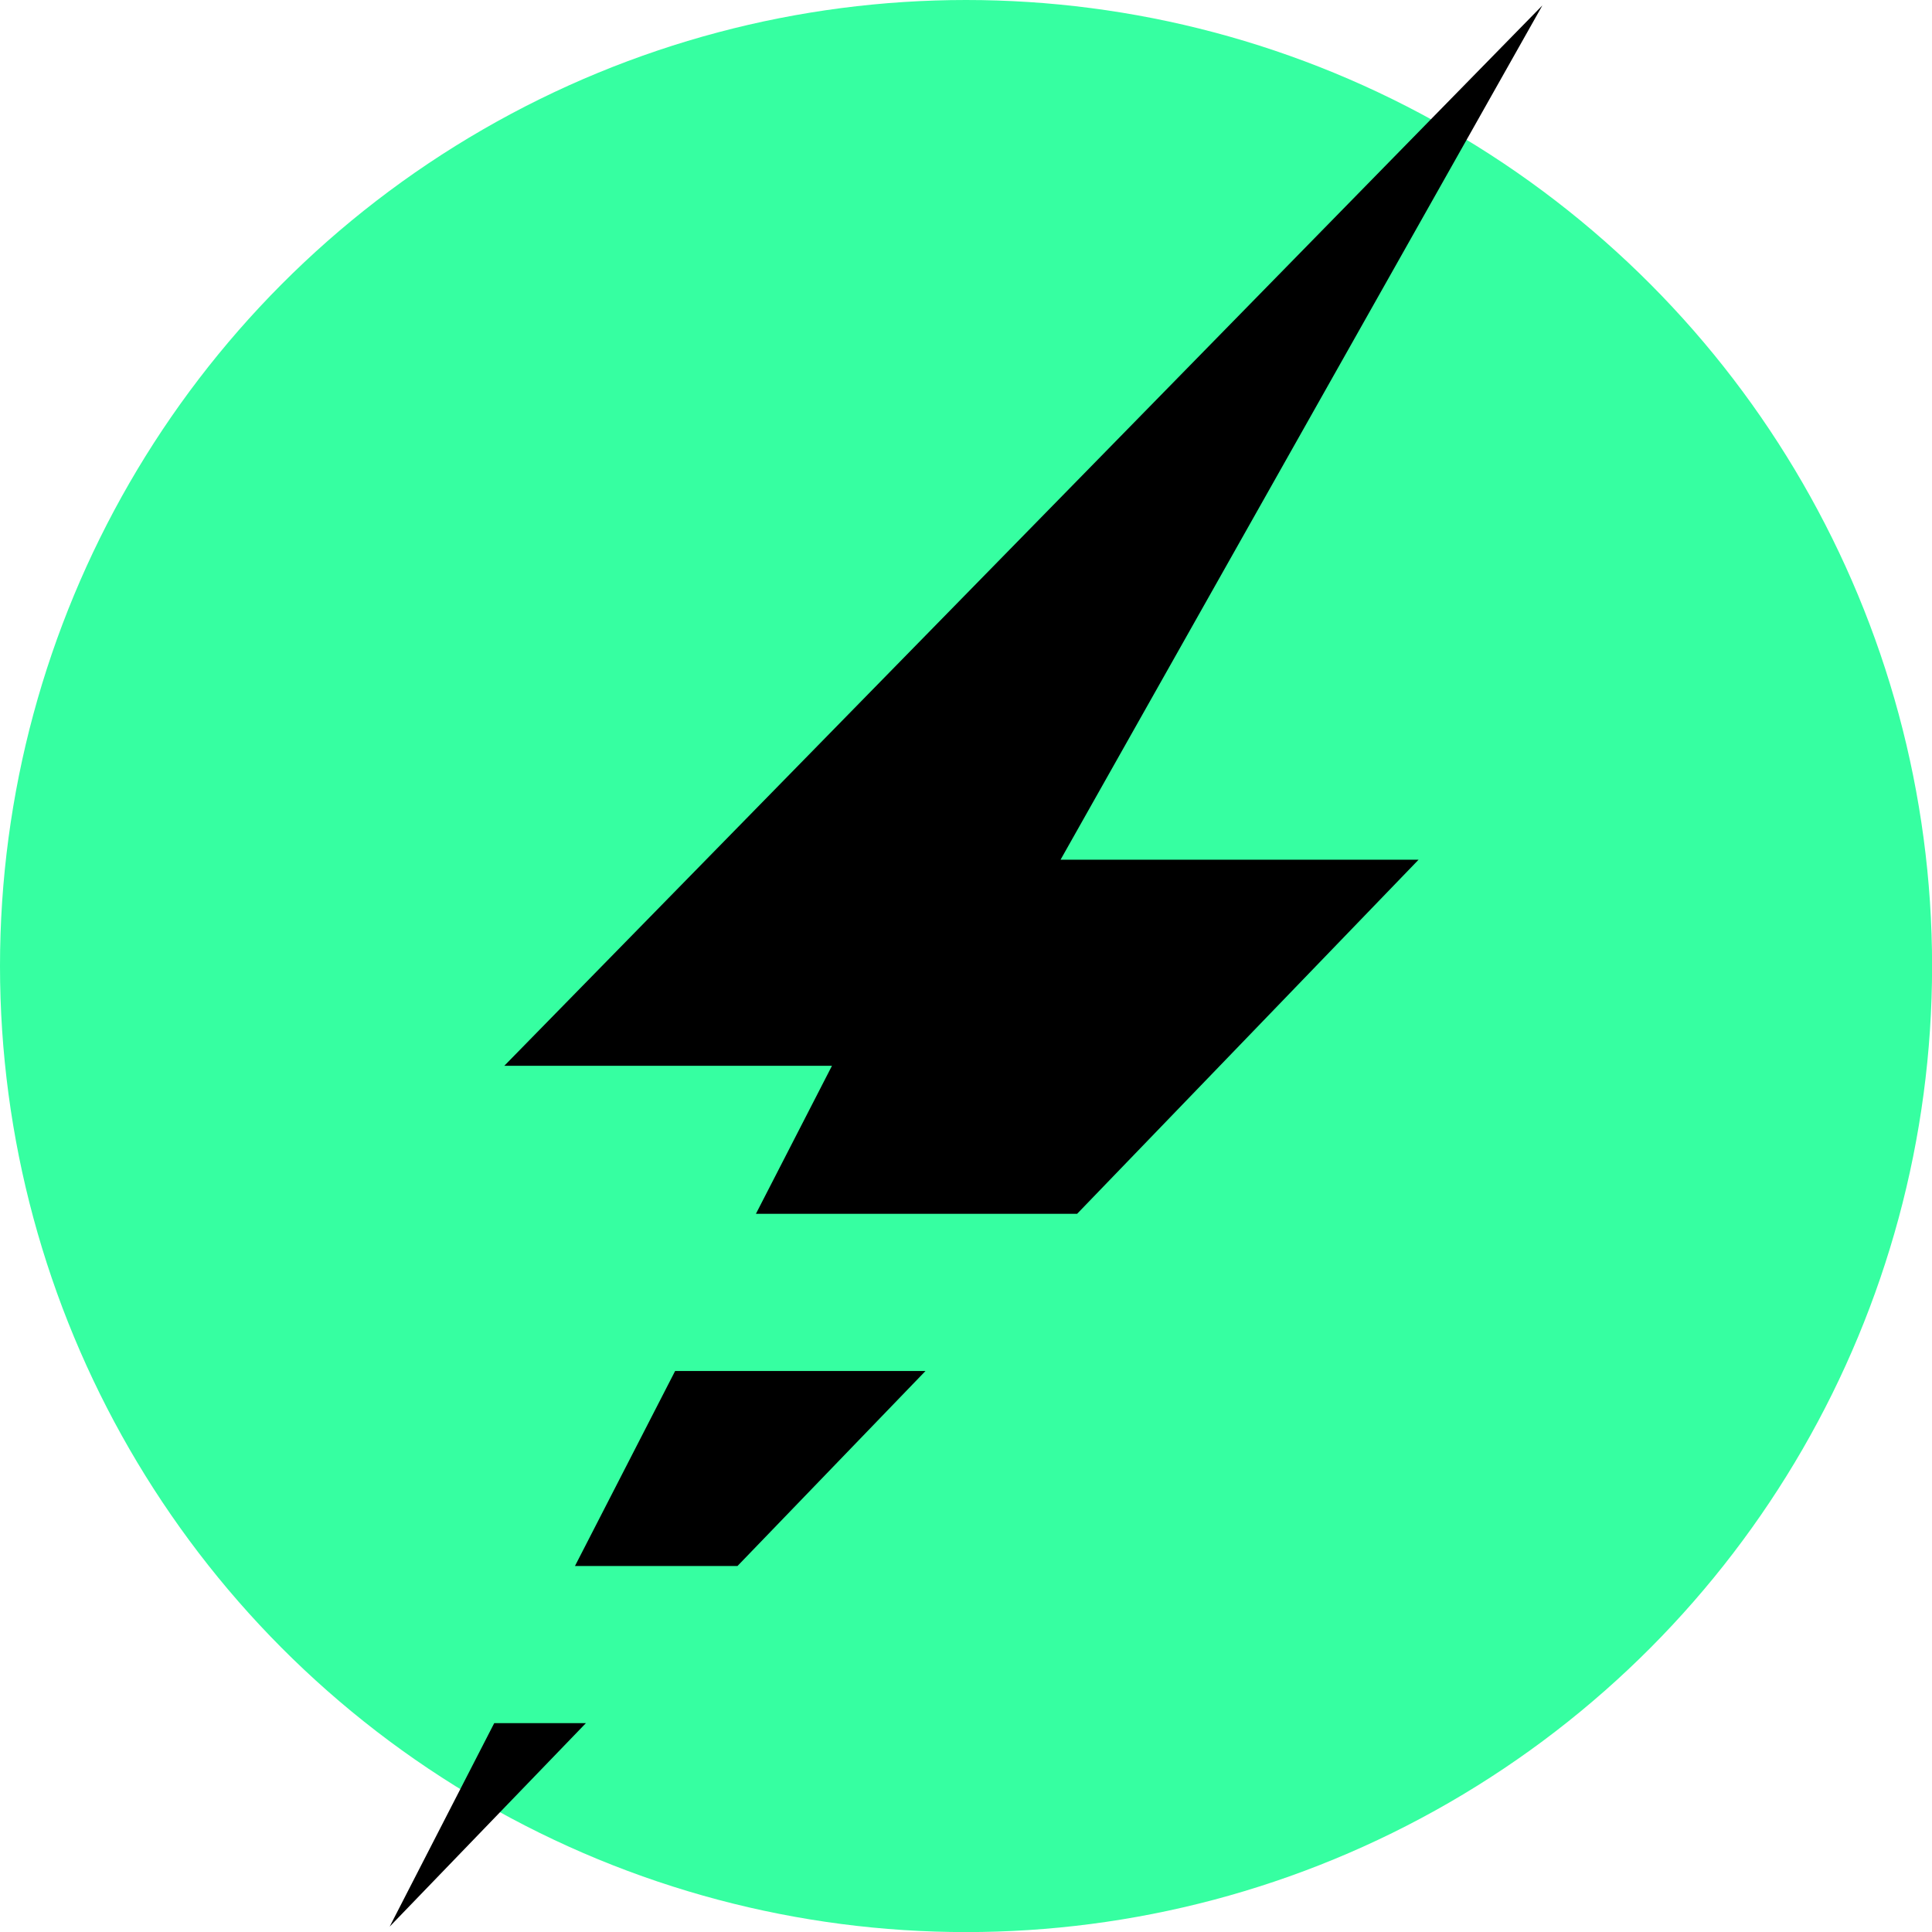 <?xml version="1.0" encoding="UTF-8"?>
<svg id="_图层_1" data-name="图层 1" xmlns="http://www.w3.org/2000/svg" viewBox="0 0 232.43 232.43">
  <defs>
    <style>
      .cls-1 {
        fill: #000;
      }

      .cls-1, .cls-2 {
        stroke-width: 0px;
      }

      .cls-2 {
        fill: #36ffa1;
      }
    </style>
  </defs>
  <circle class="cls-2" cx="116.22" cy="116.22" r="116.22"/>
  <g>
    <path class="cls-1" d="M185.56.65c-41.63,42.52-83.26,85.04-124.89,127.57h39.42c-3.05,5.94-6.1,11.87-9.15,17.81h38.64c13.69-14.2,27.39-28.4,41.08-42.6h-43.07c19.32-34.26,38.65-68.52,57.97-102.78Z"/>
    <path class="cls-1" d="M111.34,164.94h-30.12c-4.02,7.82-8.03,15.64-12.05,23.46h19.55c7.54-7.82,15.08-15.64,22.62-23.46Z"/>
    <path class="cls-1" d="M59.46,207.3c-4.19,8.16-8.38,16.32-12.58,24.48,7.87-8.16,15.74-16.32,23.61-24.48h-11.03Z"/>
  </g>
</svg>